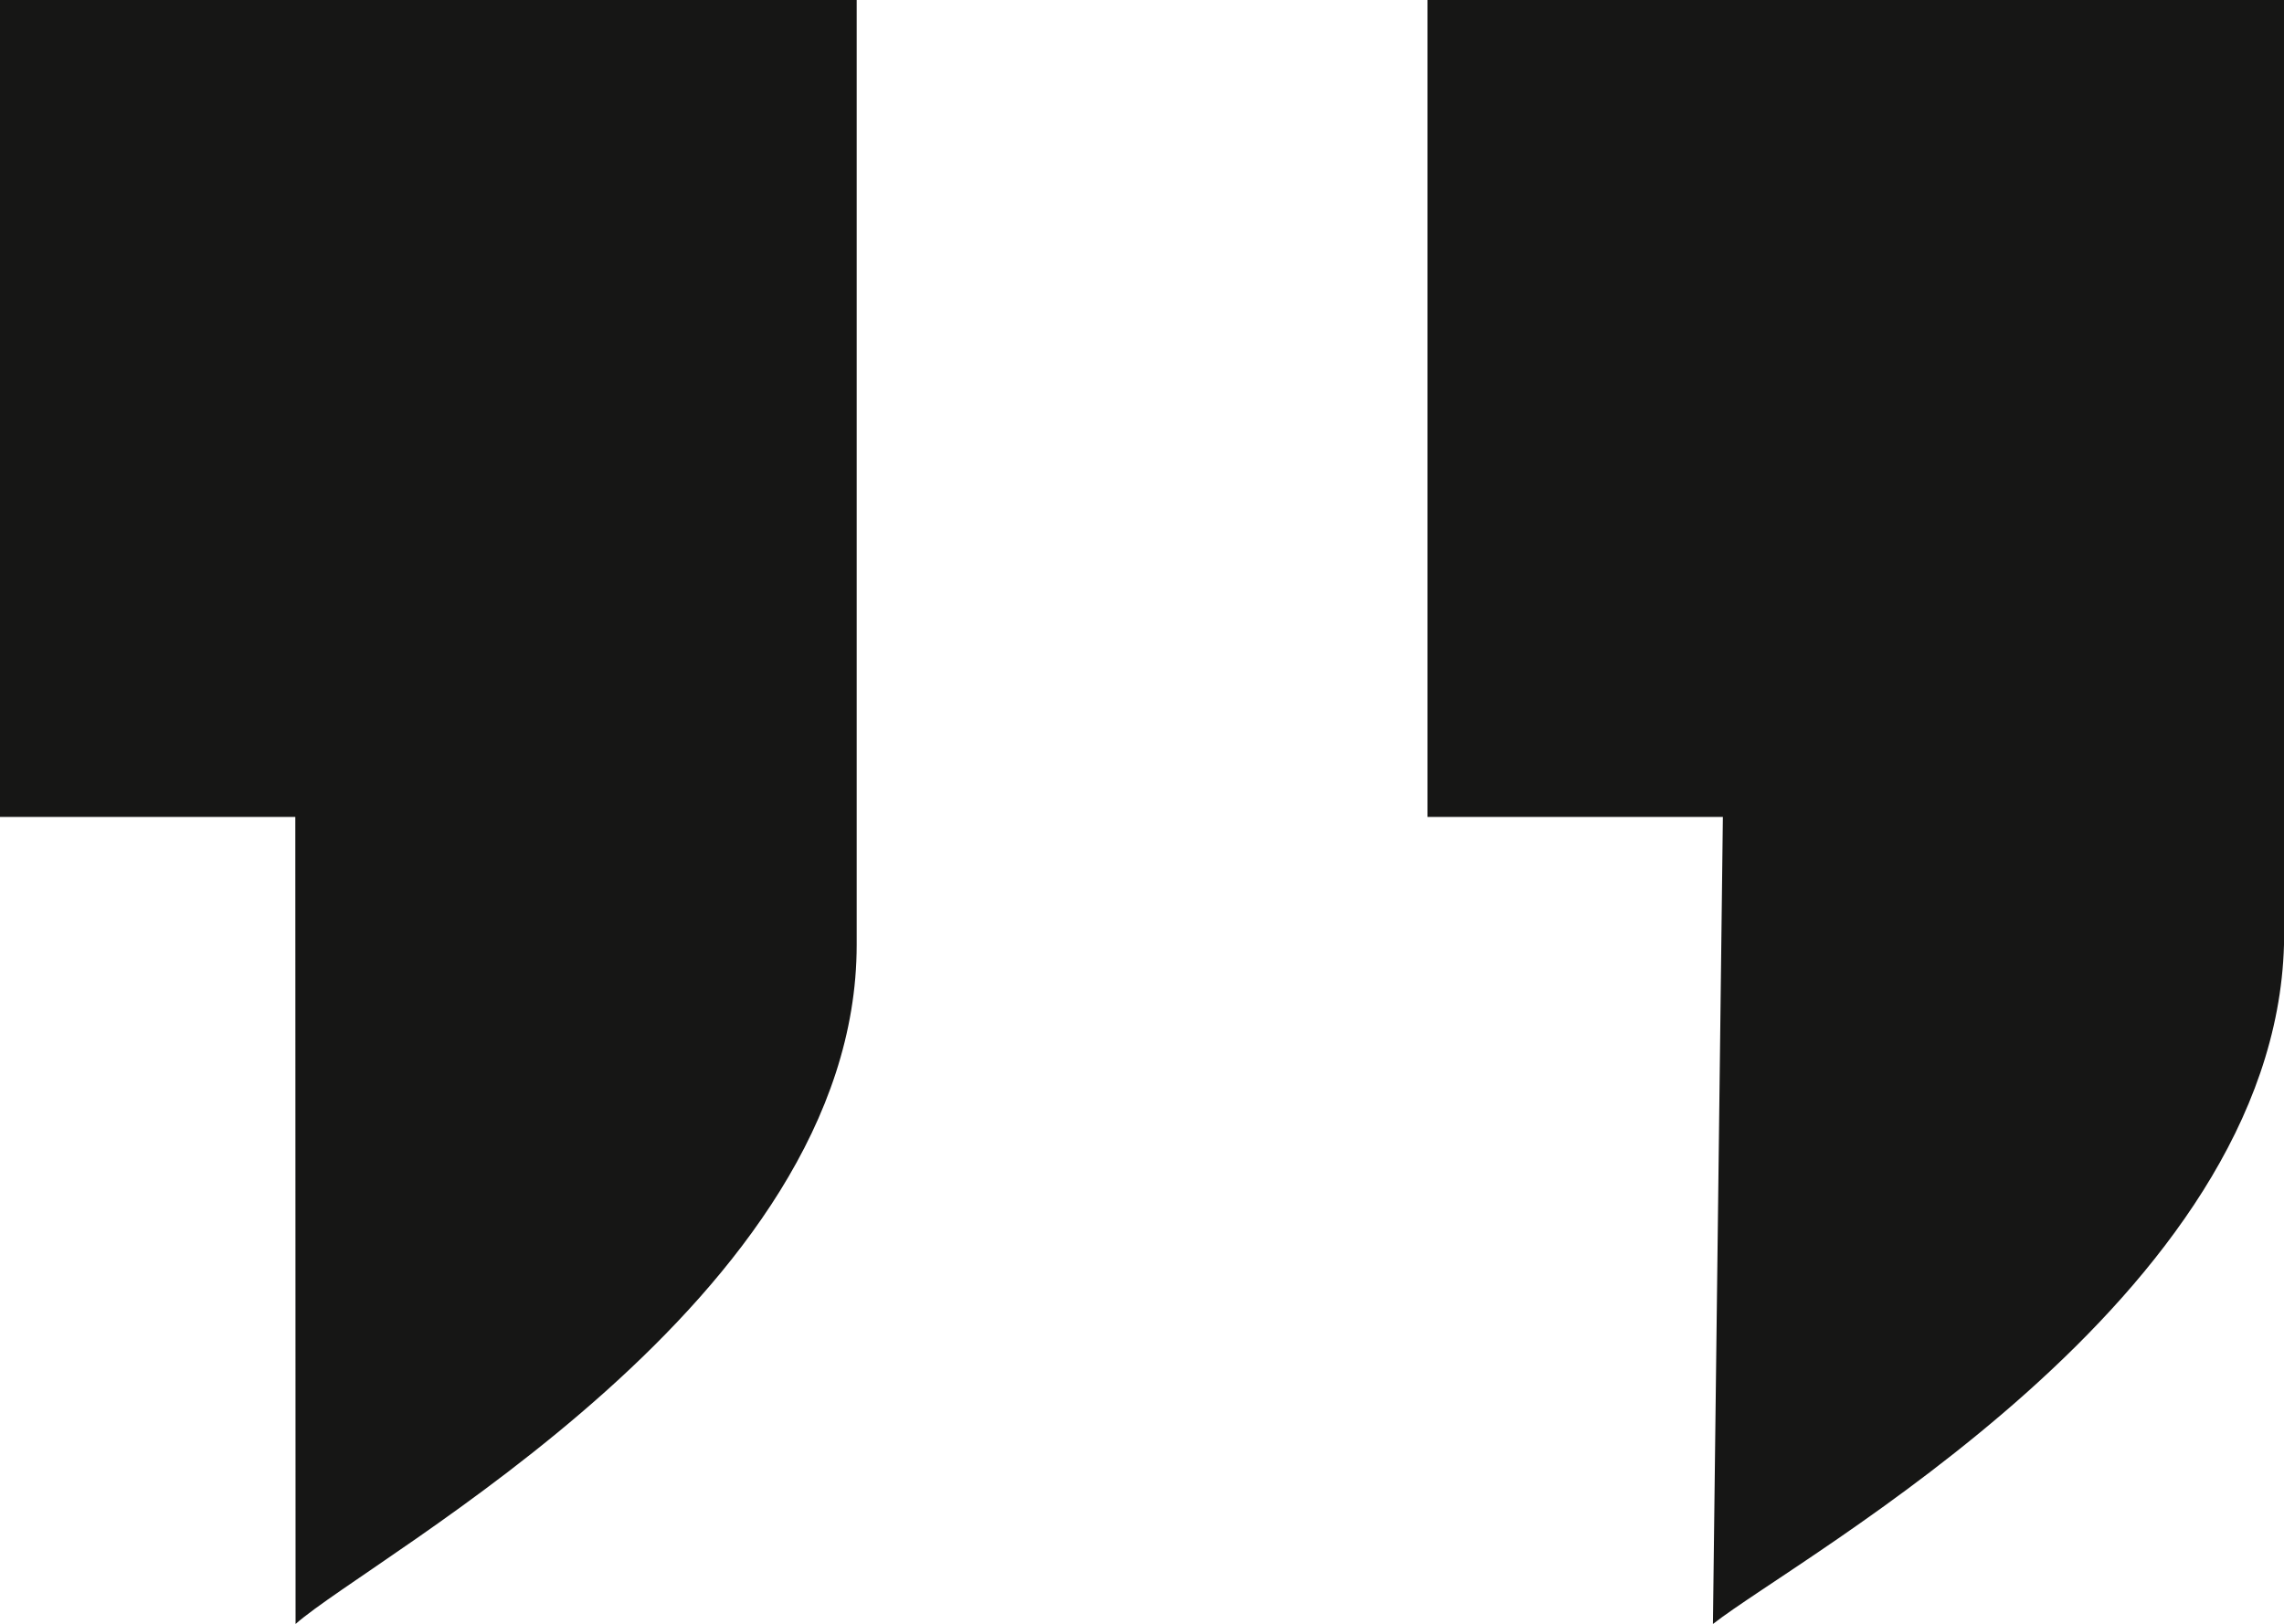 <svg xmlns="http://www.w3.org/2000/svg" width="27.333" height="19.44" viewBox="0 0 27.333 19.44">
  <g id="Group_2" data-name="Group 2" transform="translate(-211.348 -116.321)">
    <path id="Path_2" data-name="Path 2" d="M214.882,126.1h-3.534v-9.779H221.6v11.31c0,4.242-5.773,7.3-6.715,8.129Zm17.084,0h-3.535v-9.779h10.25v11.31c-.118,4.242-5.773,7.3-6.834,8.129Z" transform="translate(0)" fill="#161615"/>
  </g>
</svg>
